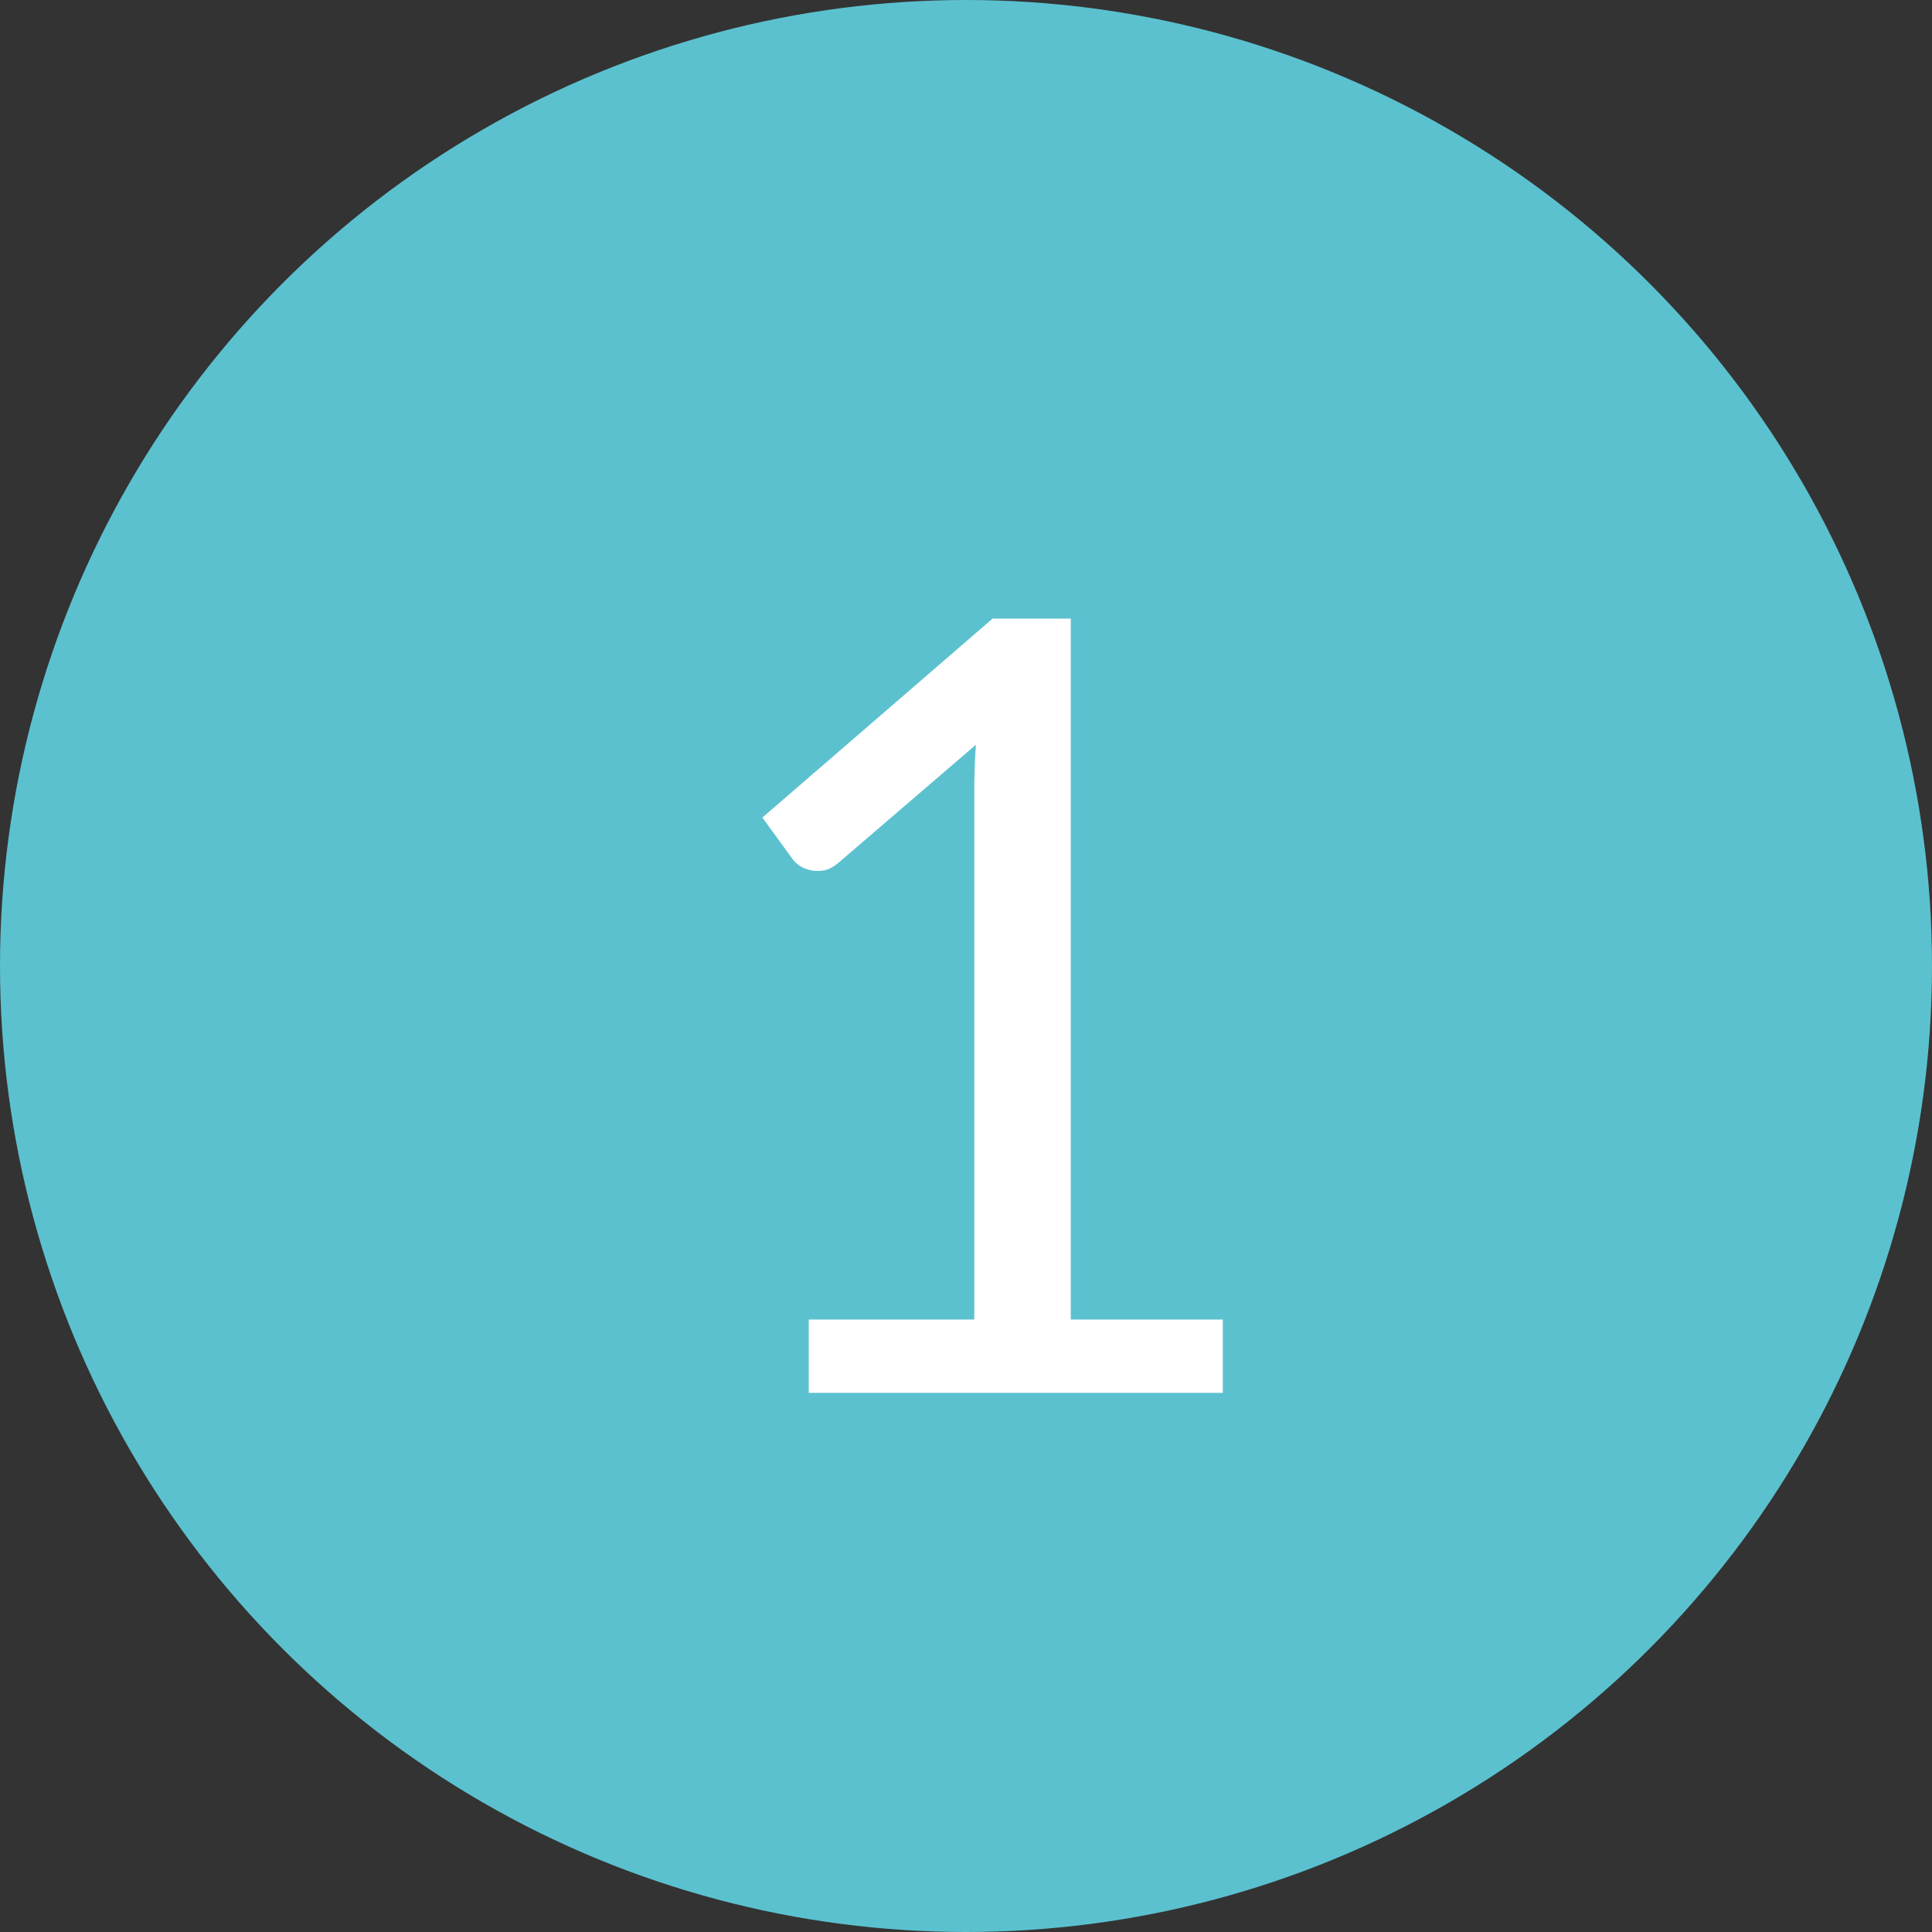 <svg width="43" height="43" viewBox="0 0 43 43" fill="none" xmlns="http://www.w3.org/2000/svg">
<rect x="0" y="0" width="43" height="43" fill="#333333" stroke="none"/>
<circle cx="21.5" cy="21.5" r="21.5" fill="#5BC1CF"/>
<path d="M27.216 29.368V31H18V29.368H21.684V17.644C21.684 17.292 21.696 16.936 21.72 16.576L18.66 19.204C18.556 19.292 18.452 19.348 18.348 19.372C18.244 19.388 18.148 19.388 18.06 19.372C17.972 19.356 17.888 19.324 17.808 19.276C17.736 19.228 17.68 19.176 17.64 19.12L16.968 18.196L22.092 13.768H23.832V29.368H27.216Z" fill="white"/>
</svg>
